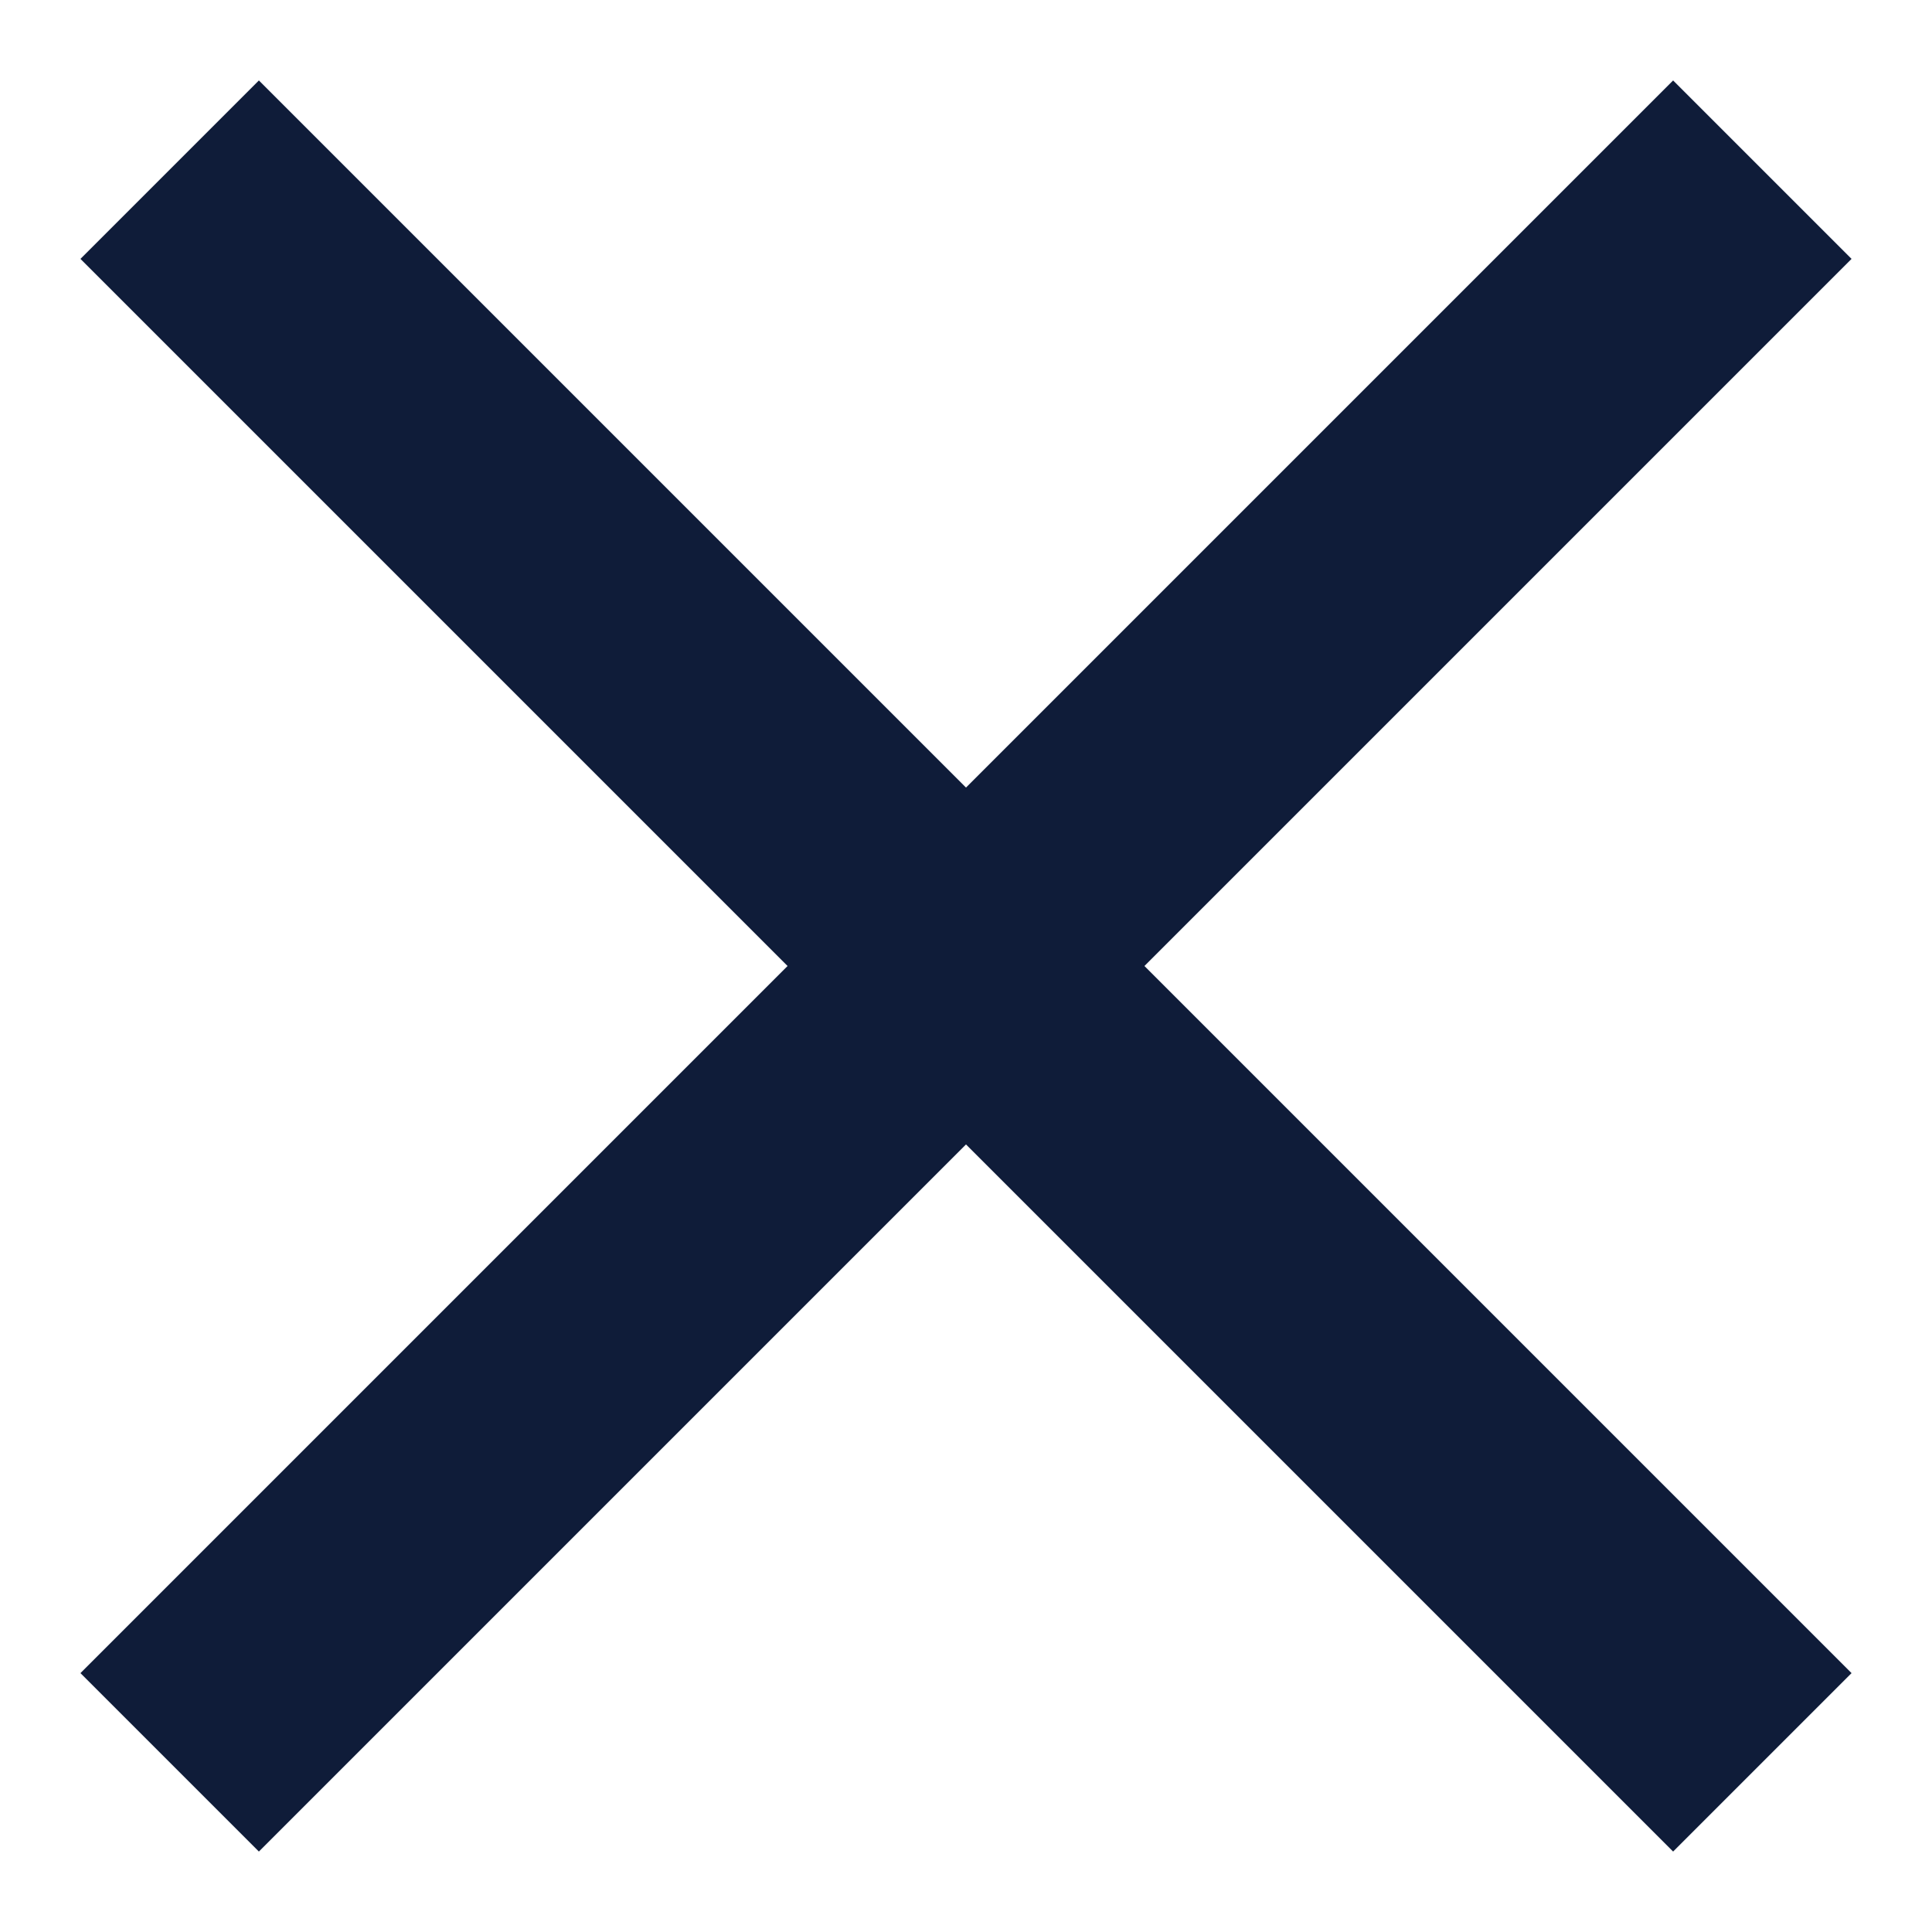 <?xml version="1.0" encoding="UTF-8"?>
<svg width="14px" height="14px" viewBox="0 0 14 14" version="1.1" xmlns="http://www.w3.org/2000/svg" xmlns:xlink="http://www.w3.org/1999/xlink">
    <!-- Generator: sketchtool 42 (36781) - http://www.bohemiancoding.com/sketch -->
    <title>3089CE5E-89E9-4BD7-8B18-E3A1562CBEDD</title>
    <desc>Created with sketchtool.</desc>
    <defs></defs>
    <g id="Symbols" stroke="none" stroke-width="1" fill="none" fill-rule="evenodd">
        <g id="Tag/Dismissable" transform="translate(-96, -4)">
            <g id="Dismissable">
                <g id="iconCloseDark" transform="translate(92, 0)">
                    <polygon id="Shape" fill="#0F1C39" fill-rule="nonzero" points="17.417 5.876 16.124 4.583 11 9.707 5.876 4.583 4.583 5.876 9.707 11 4.583 16.124 5.876 17.417 11 12.293 16.124 17.417 17.417 16.124 12.293 11"></polygon>
                    <polygon id="Shape" points="0 0 22 0 22 22 0 22"></polygon>
                </g>
            </g>
        </g>
    </g>
</svg>